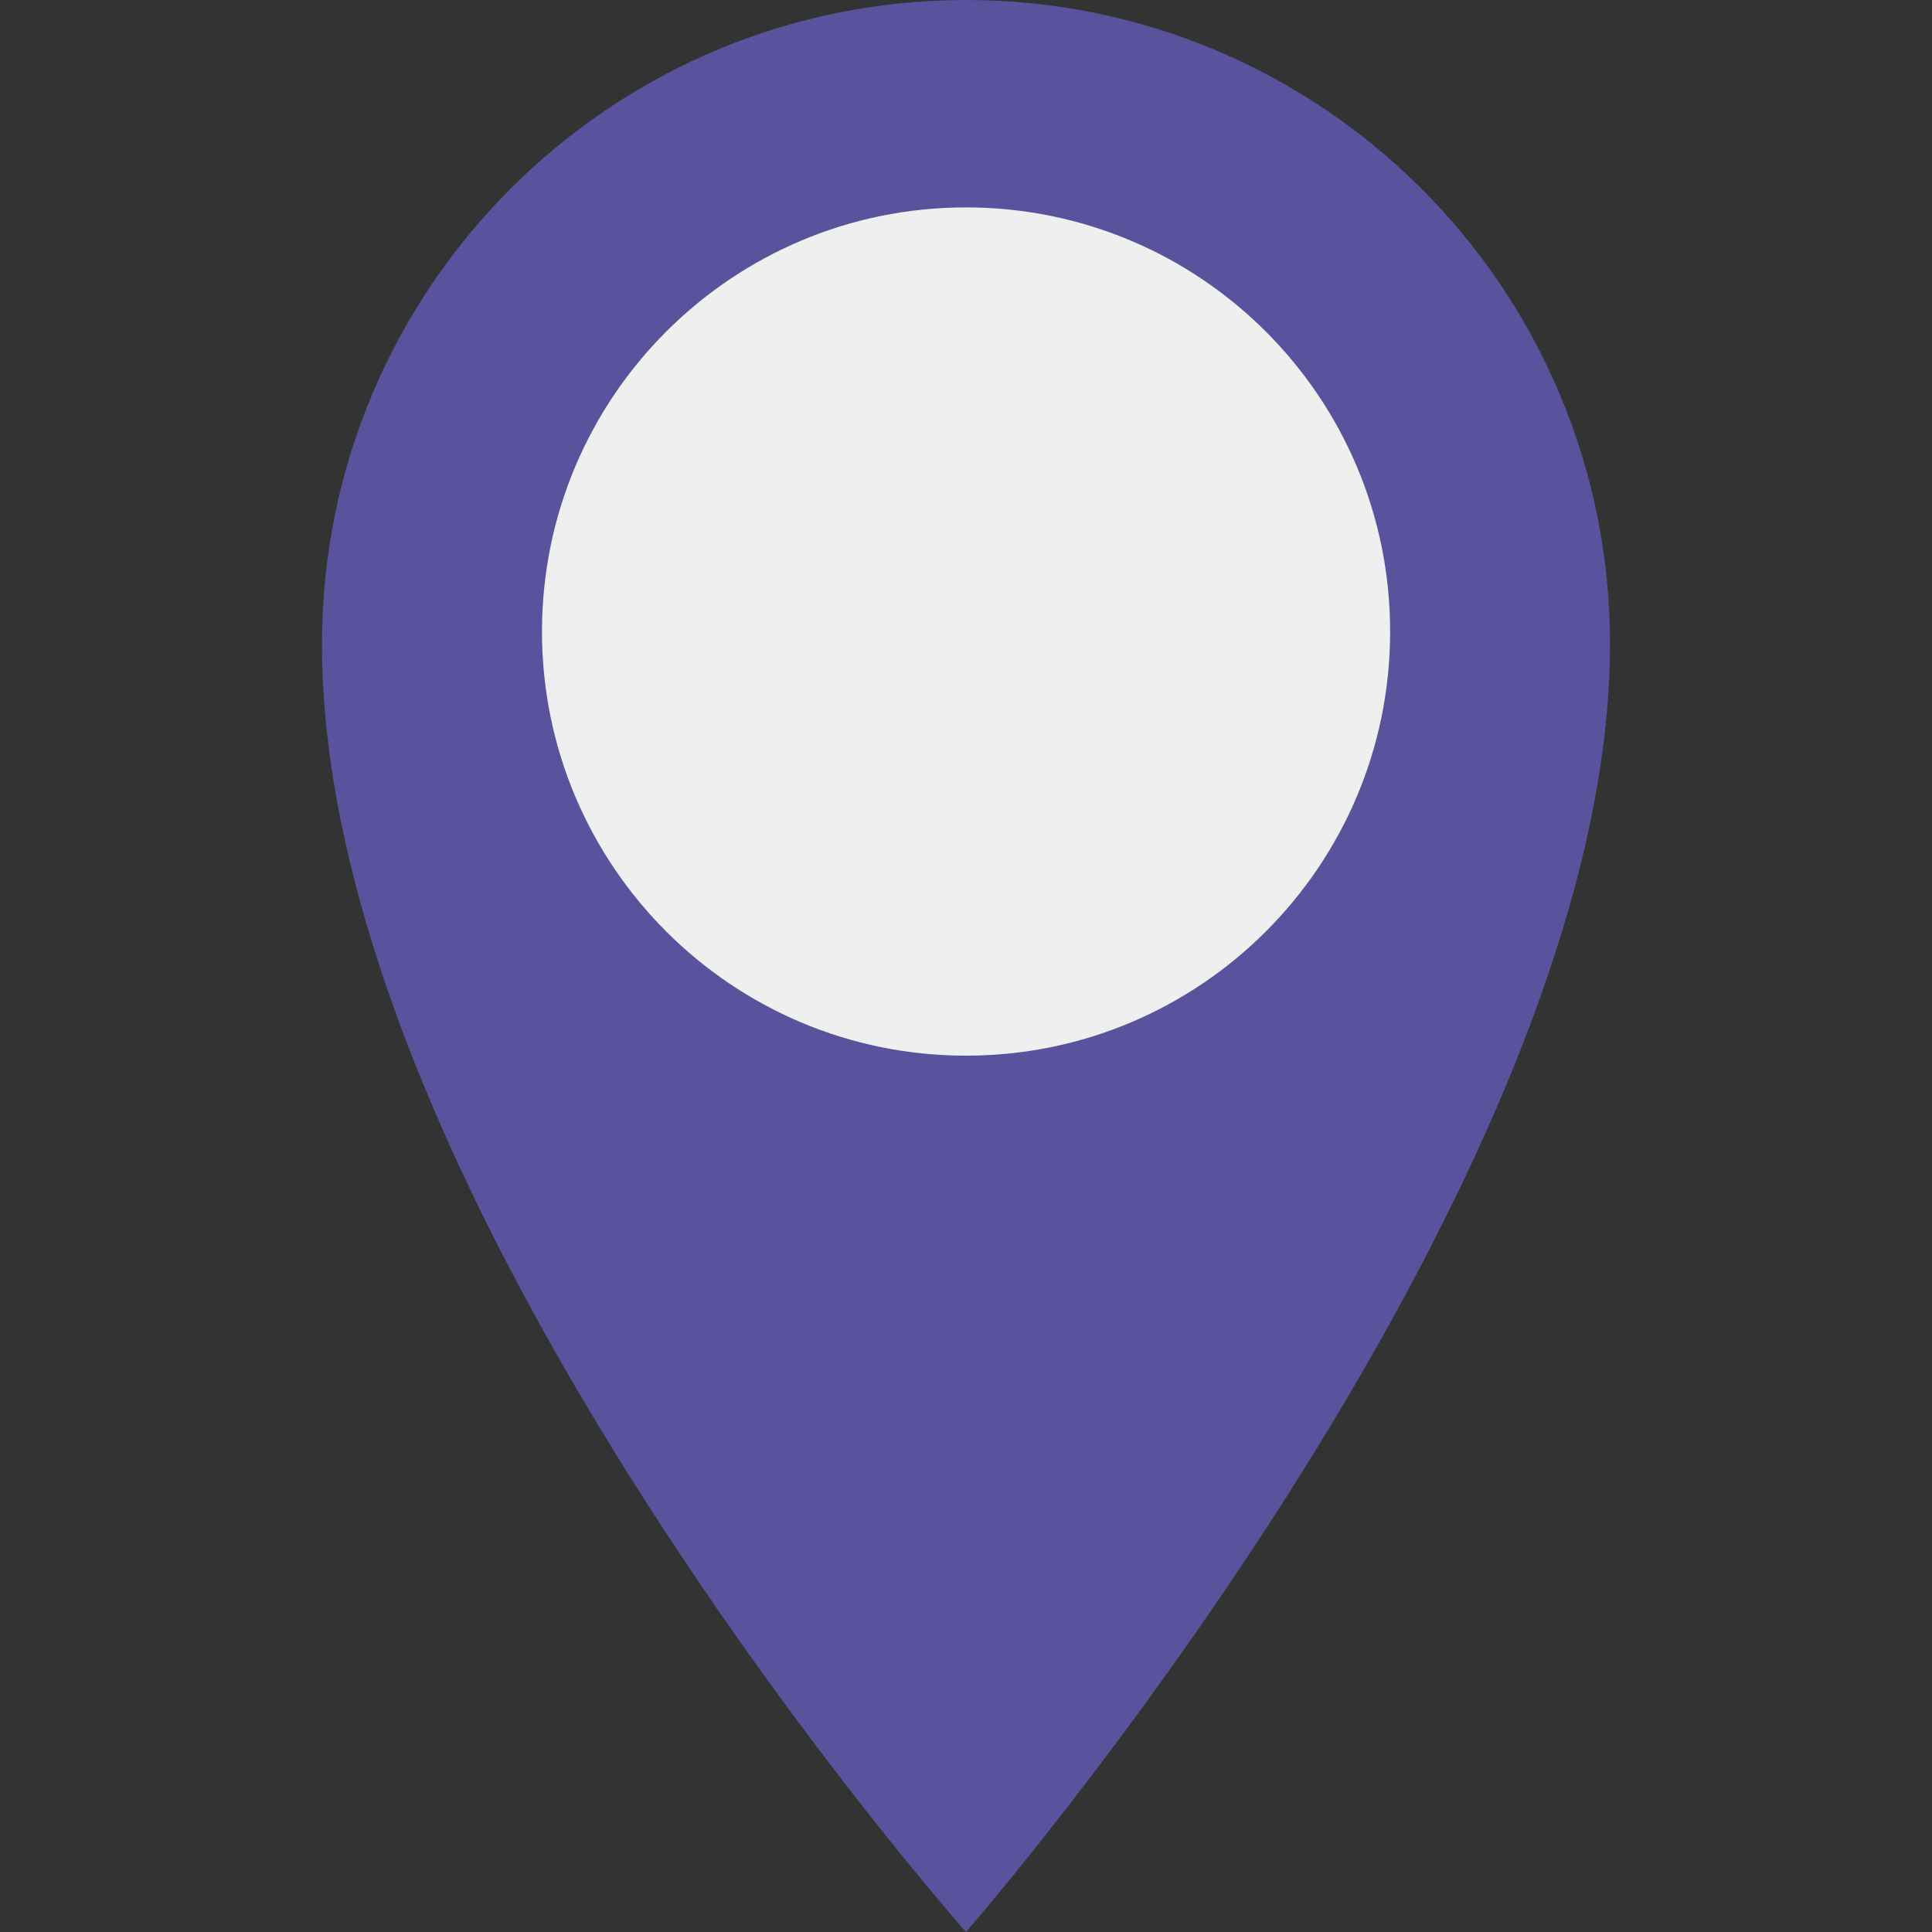 <svg width="17" height="17" viewBox="0 0 17 17" fill="none" xmlns="http://www.w3.org/2000/svg">
<rect x="0" y="0" width="17" height="17" fill="#333333" stroke="none"/>
<g clip-path="url(#clip0)">
<path d="M14.167 5.667C14.167 10.509 8.5 17 8.5 17C8.5 17 2.833 10.615 2.833 5.667C2.833 2.537 5.371 0 8.5 0C11.63 0 14.167 2.537 14.167 5.667H14.167Z" fill="#59529C"/>
<path d="M8.5 9.289C10.561 9.289 12.232 7.618 12.232 5.557C12.232 3.496 10.561 1.825 8.5 1.825C6.439 1.825 4.769 3.496 4.769 5.557C4.769 7.618 6.439 9.289 8.5 9.289Z" fill="#EEEFEE"/>
</g>
<defs>
<clipPath id="clip0">
<rect width="17" height="17" fill="white"/>
</clipPath>
</defs>
</svg>
